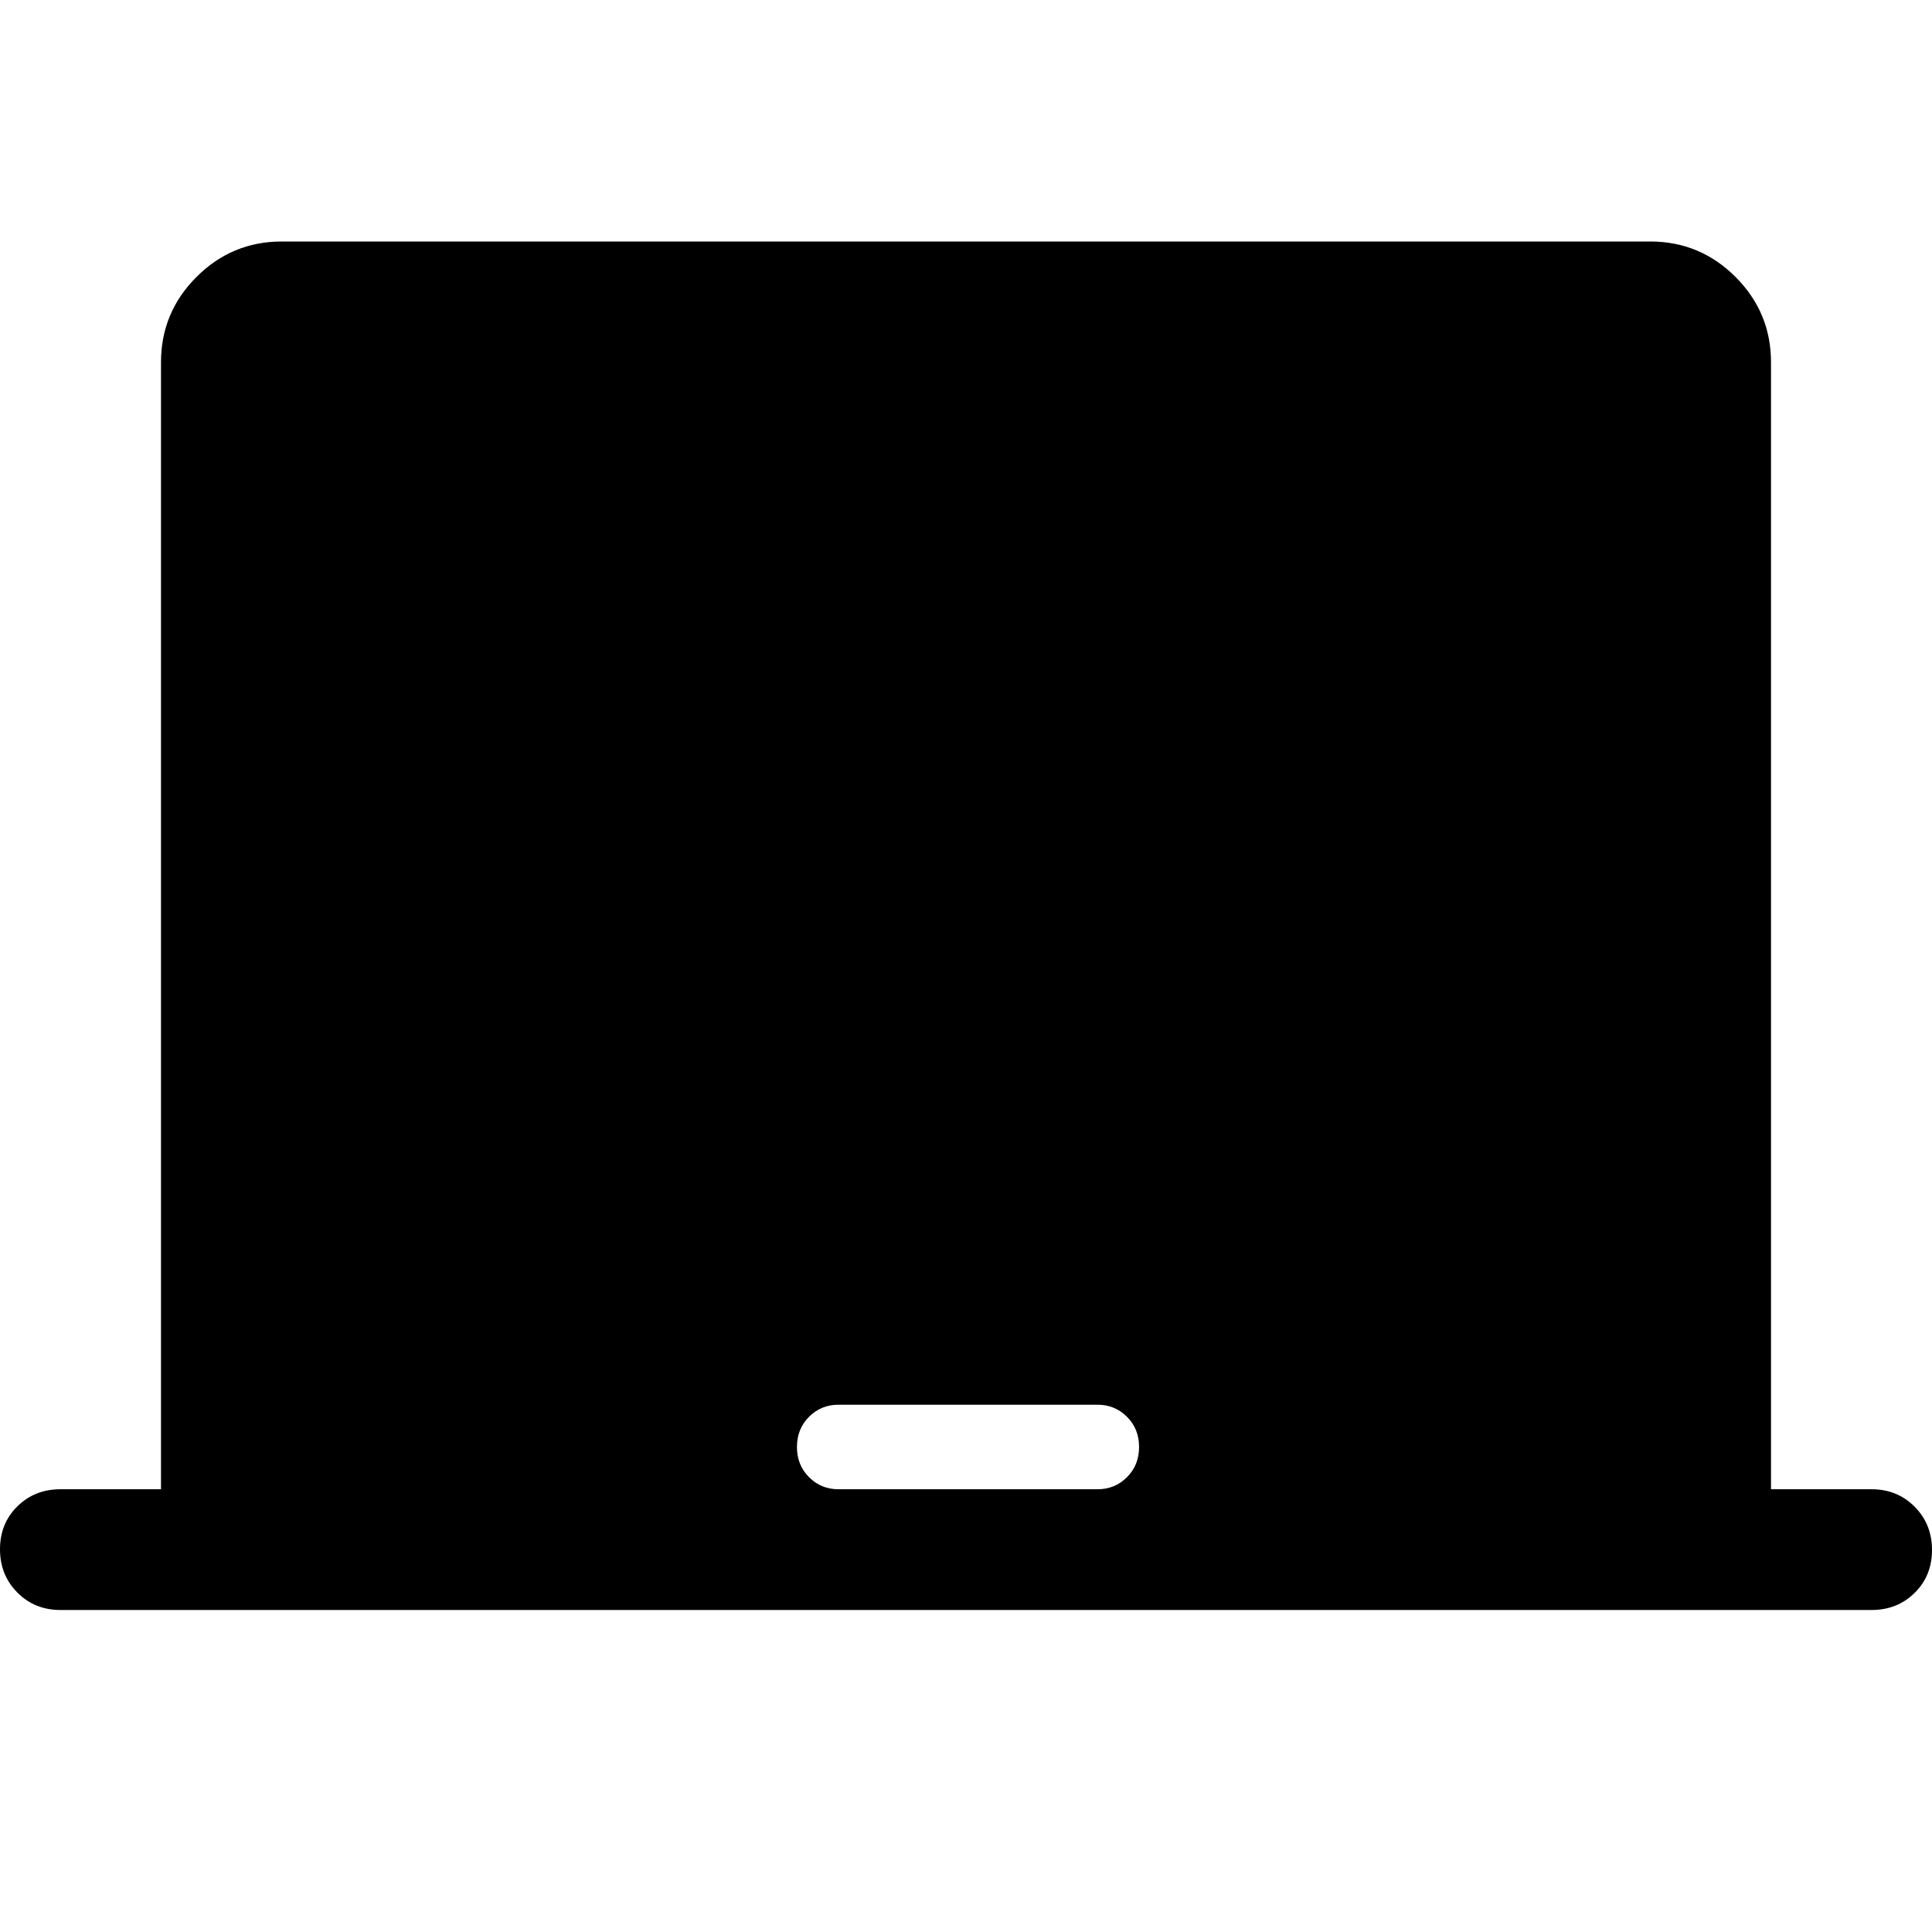 <svg xmlns="http://www.w3.org/2000/svg" width="48" height="48" viewBox="0 -960 960 960" fill="currentColor"><path d="M80-220v-560q0-24.75 17.63-42.38Q115.25-840 140-840h680q24.75 0 42.38 17.62Q880-804.75 880-780v560h50q12.75 0 21.38 8.68 8.62 8.67 8.62 21.5 0 12.82-8.62 21.32-8.63 8.5-21.38 8.5H30q-12.75 0-21.37-8.68Q0-177.35 0-190.18 0-203 8.63-211.5 17.25-220 30-220h50Zm336.59 0h128.82q8.59 0 14.59-6t6-15q0-9-6-15t-14.59-6H416.59q-8.59 0-14.59 6t-6 15q0 9 6 15t14.59 6Z"/></svg>
